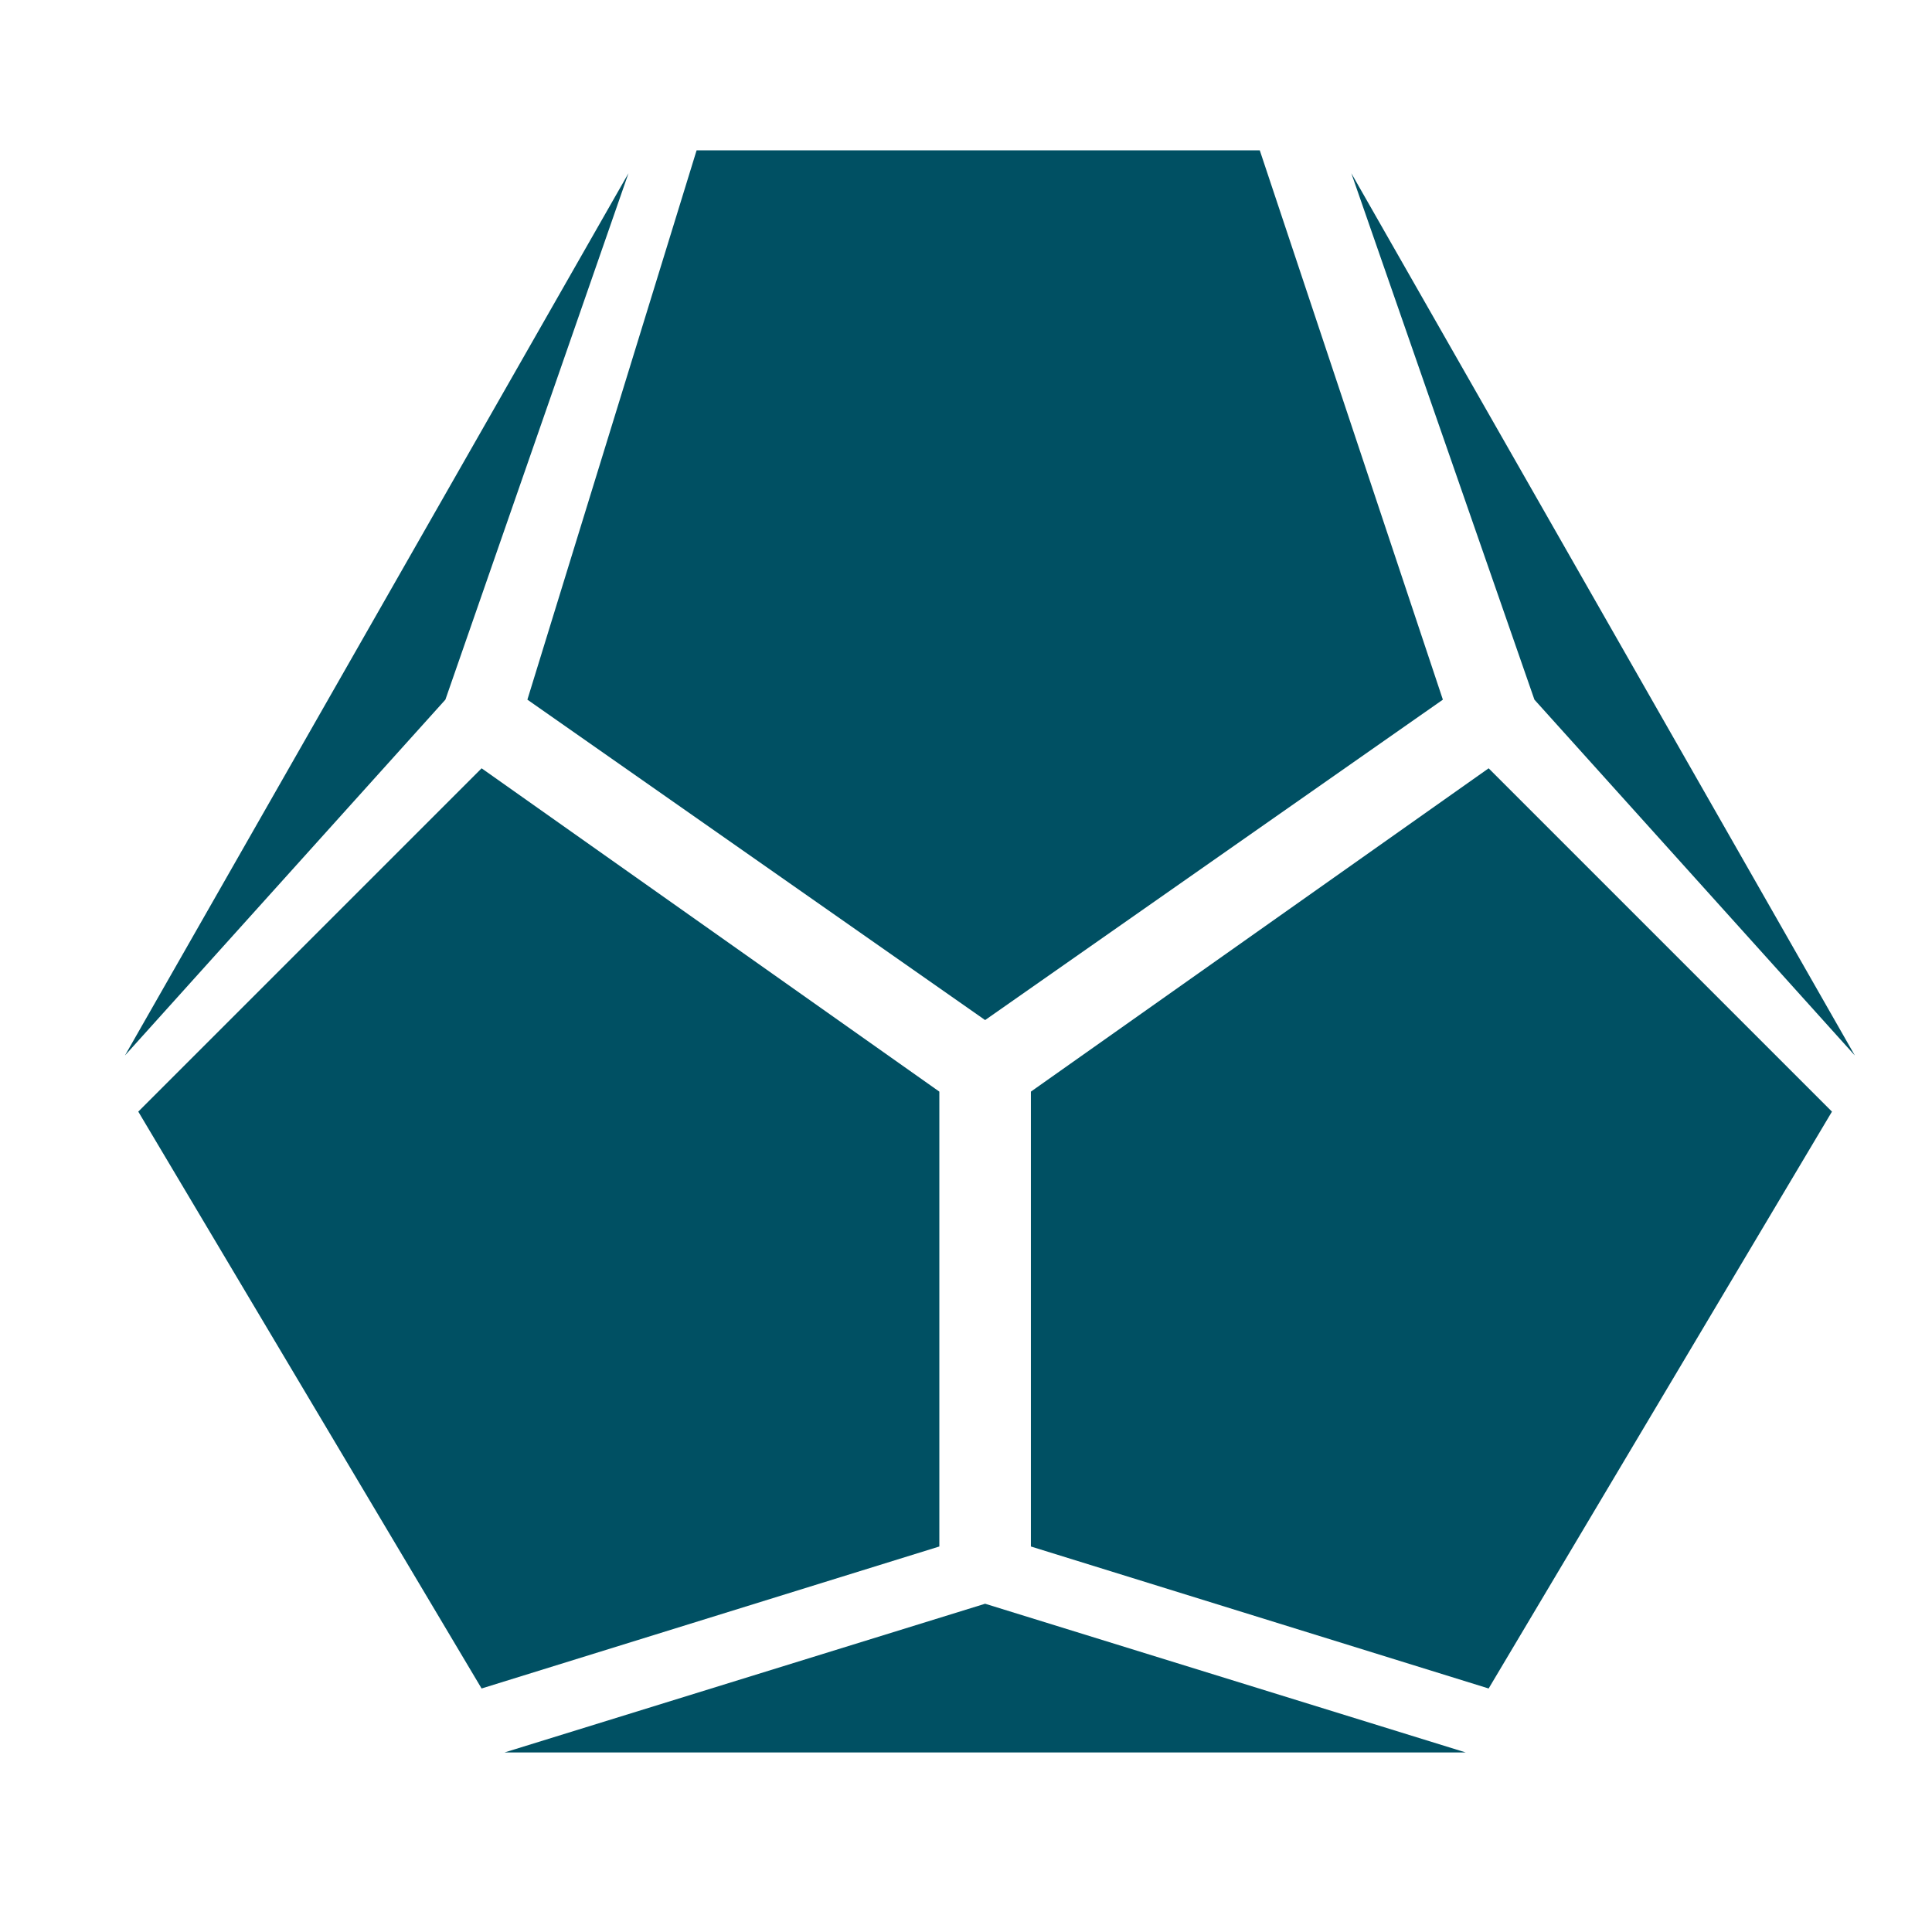 <?xml version="1.0" encoding="UTF-8"?><svg id="Layer_1" xmlns="http://www.w3.org/2000/svg" viewBox="0 0 864 864"><defs><style>.cls-1{fill:#005063;}</style></defs><g id="Dodecahedron"><polygon class="cls-1" points="311.52 67.24 235.85 312.89 440.55 456.18 645.26 312.89 563.38 67.24 311.52 67.24"/><polygon class="cls-1" points="604.32 77.47 829.5 472.02 686.2 312.89 604.32 77.47"/><polygon class="cls-1" points="665.73 343.59 819.26 497.12 665.73 755.1 461.02 691.6 461.02 488.18 665.73 343.59"/><polygon class="cls-1" points="215.38 343.59 61.84 497.12 215.37 755.1 420.08 691.6 420.08 488.18 215.38 343.59"/><polygon class="cls-1" points="281.06 77.47 55.88 472.02 199.18 312.89 281.06 77.47"/><polygon class="cls-1" points="225.61 783.71 655.5 783.71 440.55 717.2 225.61 783.71"/></g></svg>